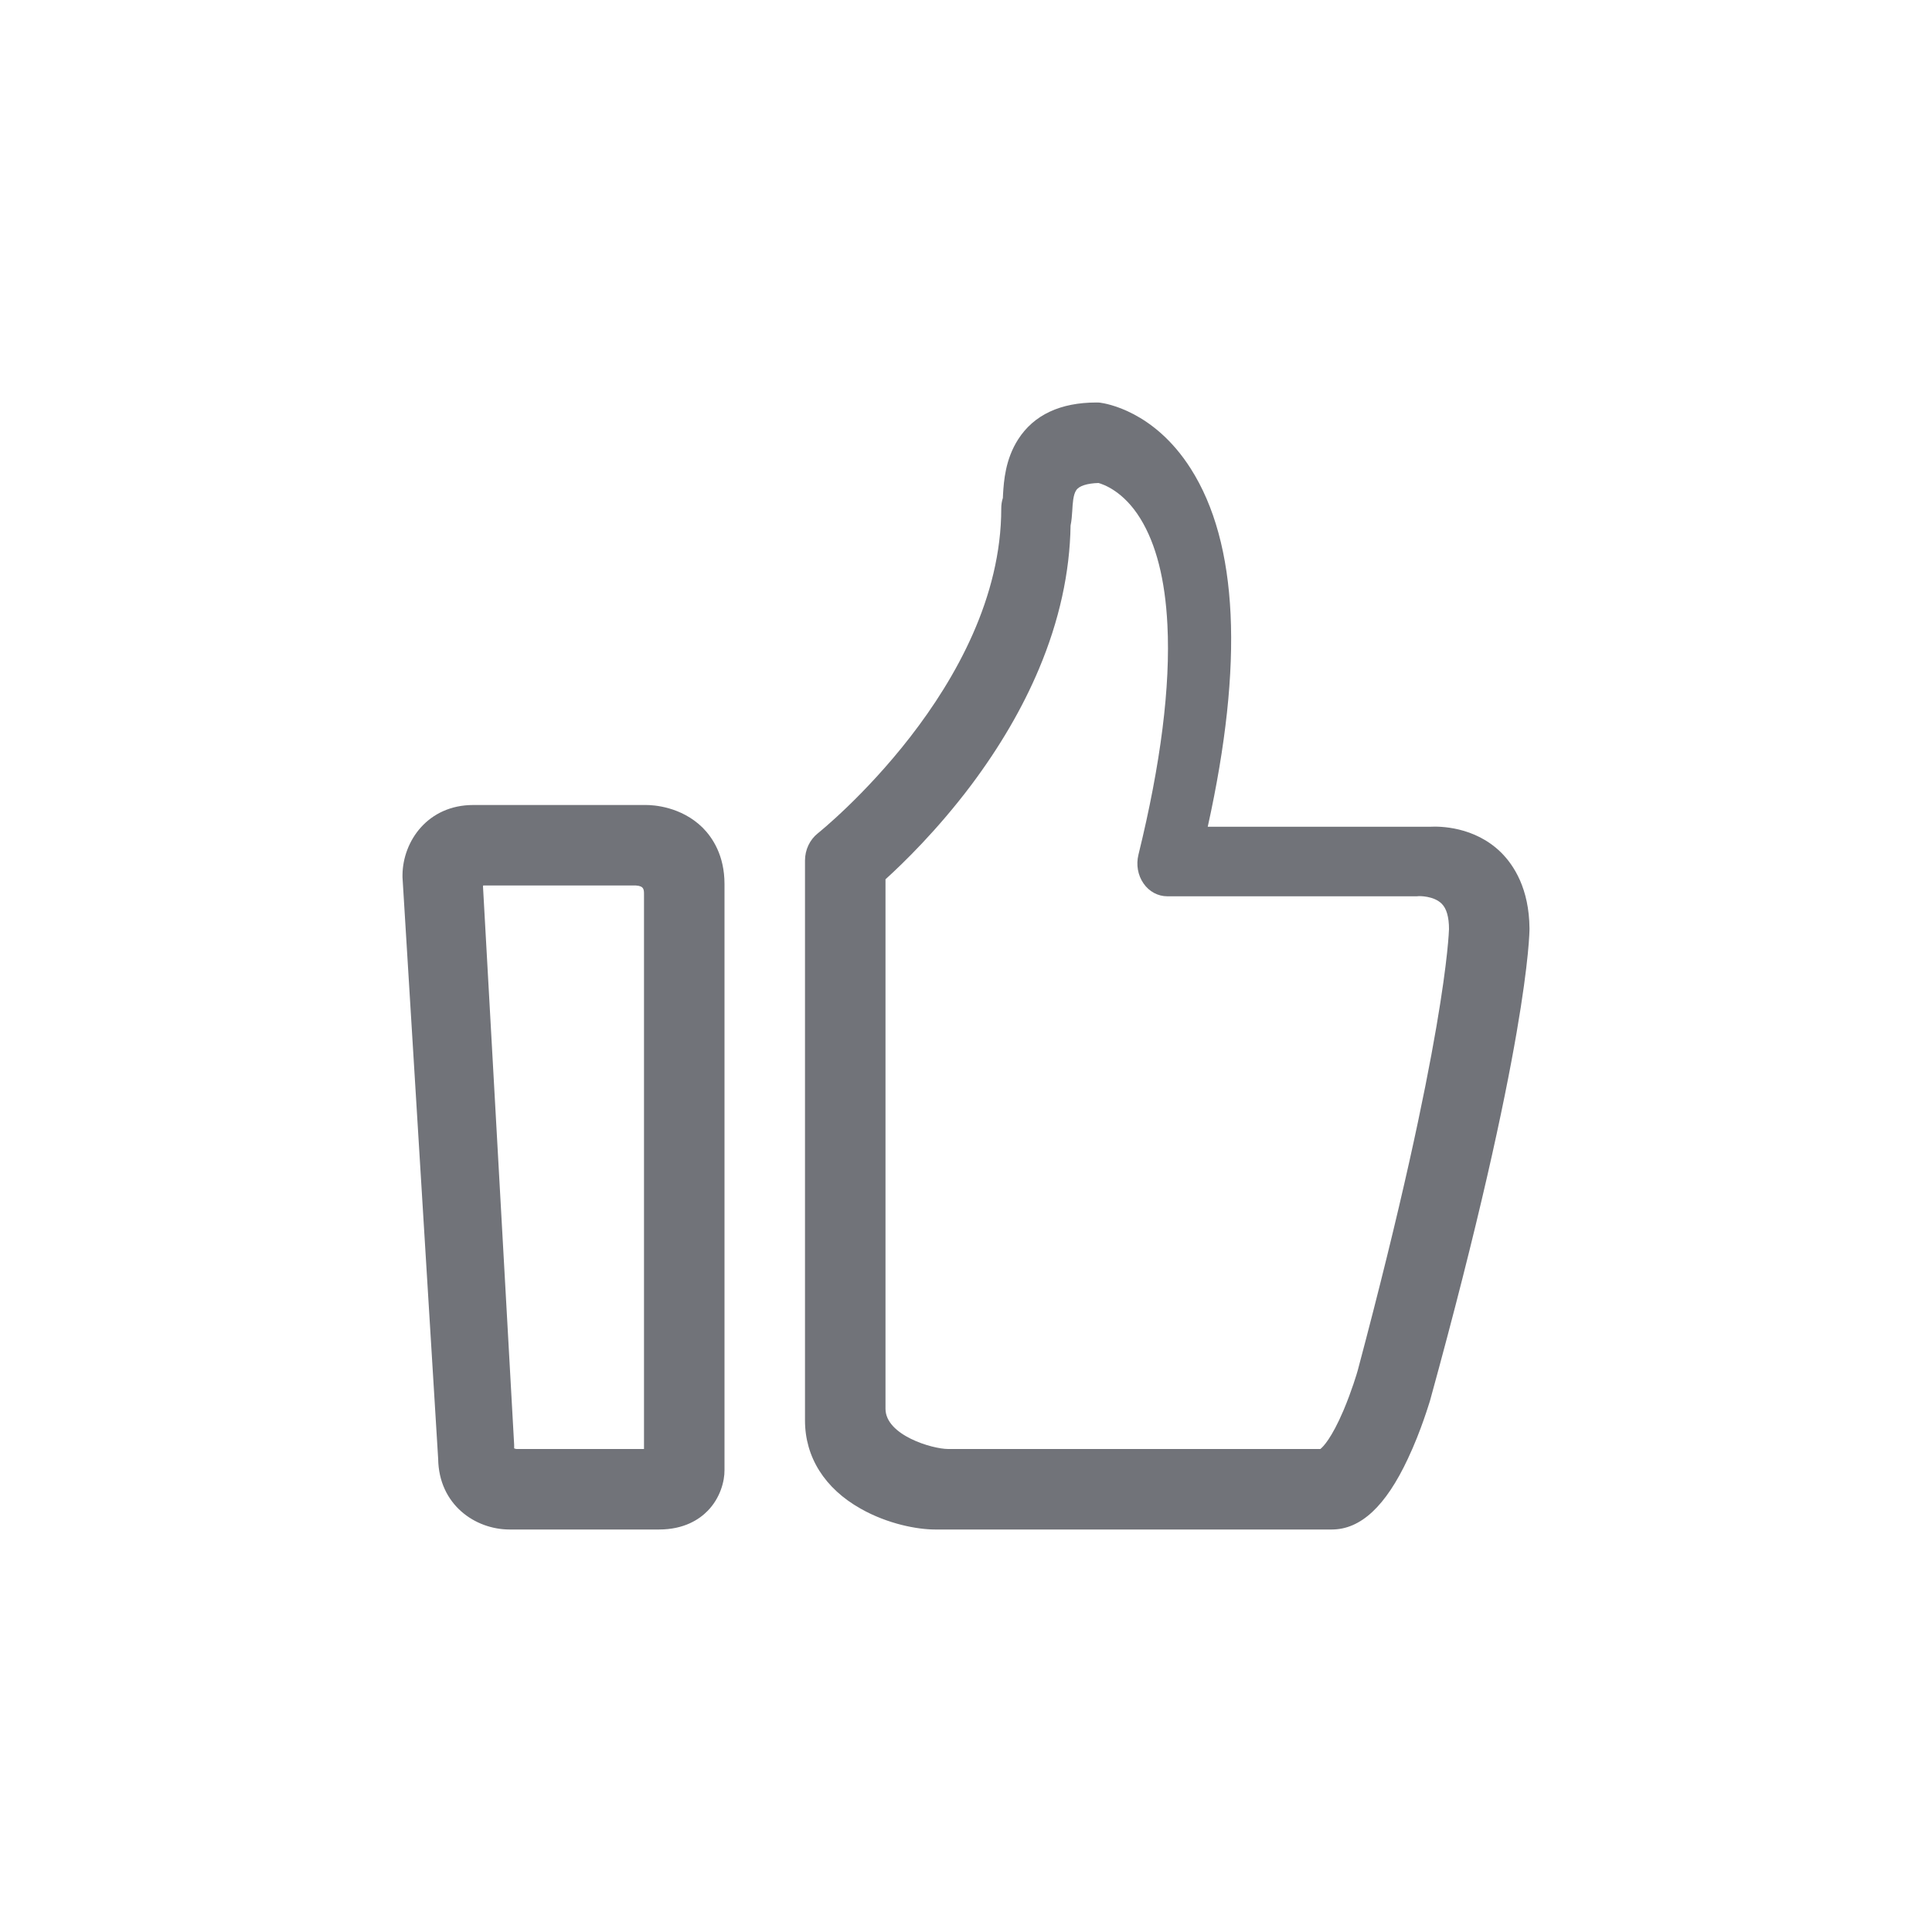 <?xml version="1.0" encoding="UTF-8"?>
<svg width="24px" height="24px" viewBox="0 0 24 24" version="1.1" xmlns="http://www.w3.org/2000/svg" xmlns:xlink="http://www.w3.org/1999/xlink">
    <!-- Generator: Sketch 56.2 (81672) - https://sketch.com -->
    <title>icon_点赞_nor</title>
    <desc>Created with Sketch.</desc>
    <g id="博客" stroke="none" stroke-width="1" fill="none" fill-rule="evenodd">
        <g id="05.1.1.1_详情" transform="translate(-1412, -540)">
            <g id="博客1备份-7" transform="translate(1250, 193)">
                <g id="博客信息备份-2" transform="translate(0, 280)">
                    <g id="博客信息">
                        <g id="Group-Copy-2备份" transform="translate(8, 67)">
                            <g id="Group">
                                <g id="赞评论看">
                                    <g id="icon_点赞_nor" transform="translate(154, 0)">
                                        <g>
                                            <rect stroke="#979797" fill="#D8D8D8" opacity="0" x="0.5" y="0.5" width="23" height="23"></rect>
                                            <g id="赞" transform="translate(5, 5)" fill="#717379" fill-rule="nonzero">
                                                <path d="M13.646,5.589 C13.315,5.264 12.88,5.264 12.768,5.27 L10.003,5.27 C10.452,3.241 10.381,1.747 9.792,0.822 C9.334,0.101 8.731,0.011 8.665,0.002 C8.651,0 8.635,0 8.621,0 C8.173,0 7.844,0.153 7.649,0.456 C7.488,0.706 7.47,0.977 7.46,1.141 C7.46,1.156 7.458,1.173 7.458,1.186 C7.444,1.228 7.438,1.272 7.438,1.316 C7.438,3.523 5.183,5.333 5.159,5.352 C5.059,5.432 5,5.556 5,5.69 L5,12.646 C5,13.102 5.246,13.491 5.691,13.741 C6.029,13.933 6.399,14 6.614,14 L11.544,14 C11.902,14 12.213,13.712 12.49,13.119 C12.656,12.768 12.756,12.421 12.762,12.407 C12.762,12.405 12.764,12.402 12.764,12.4 C13.986,7.965 14,6.59 14,6.535 C13.996,6.037 13.805,5.747 13.646,5.589 L13.646,5.589 Z M11.866,12.025 C11.859,12.052 11.792,12.277 11.69,12.519 C11.54,12.871 11.434,12.975 11.402,13 L6.779,13 C6.579,13 6,12.828 6,12.5 L6,5.923 C6.217,5.726 6.64,5.317 7.065,4.752 C7.42,4.278 7.702,3.795 7.906,3.31 C8.158,2.712 8.29,2.112 8.299,1.528 C8.312,1.467 8.316,1.405 8.32,1.346 C8.325,1.258 8.331,1.147 8.368,1.092 C8.401,1.037 8.503,1.004 8.646,1 C8.704,1.016 8.956,1.1 9.166,1.442 C9.361,1.758 9.474,2.2 9.502,2.761 C9.541,3.525 9.42,4.487 9.142,5.618 C9.112,5.741 9.134,5.872 9.205,5.974 C9.275,6.076 9.385,6.134 9.5,6.134 L12.586,6.134 C12.599,6.134 12.612,6.134 12.625,6.132 C12.627,6.132 12.811,6.126 12.911,6.228 C12.97,6.287 13,6.394 13,6.541 C12.998,6.58 12.963,7.907 11.866,12.025 L11.866,12.025 Z M3.026,5 L0.879,5 C0.316,5 0.006,5.447 0,5.865 L0,5.898 L0.443,13.122 C0.451,13.692 0.903,14 1.33,14 L3.187,14 C3.499,14 3.688,13.874 3.791,13.768 C3.946,13.61 4.002,13.401 4,13.26 L4,5.982 C4,5.627 3.852,5.406 3.729,5.282 C3.46,5.017 3.112,5 3.026,5 Z M0.985,13 L1.015,13 L0.985,13 Z M2.998,13 L1.417,13 C1.408,13 1.396,12.996 1.387,12.992 L1.387,12.973 L1.387,12.948 L1,6.013 C1,6.008 1.002,6.004 1.002,6 L2.9,6 C3,6.006 3,6.052 3,6.111 L3,13 L2.998,13 Z" id="形状"></path>
                                            </g>
                                        </g>
                                    </g>
                                </g>
                            </g>
                        </g>
                    </g>
                </g>
            </g>
        </g>
    </g>
</svg>